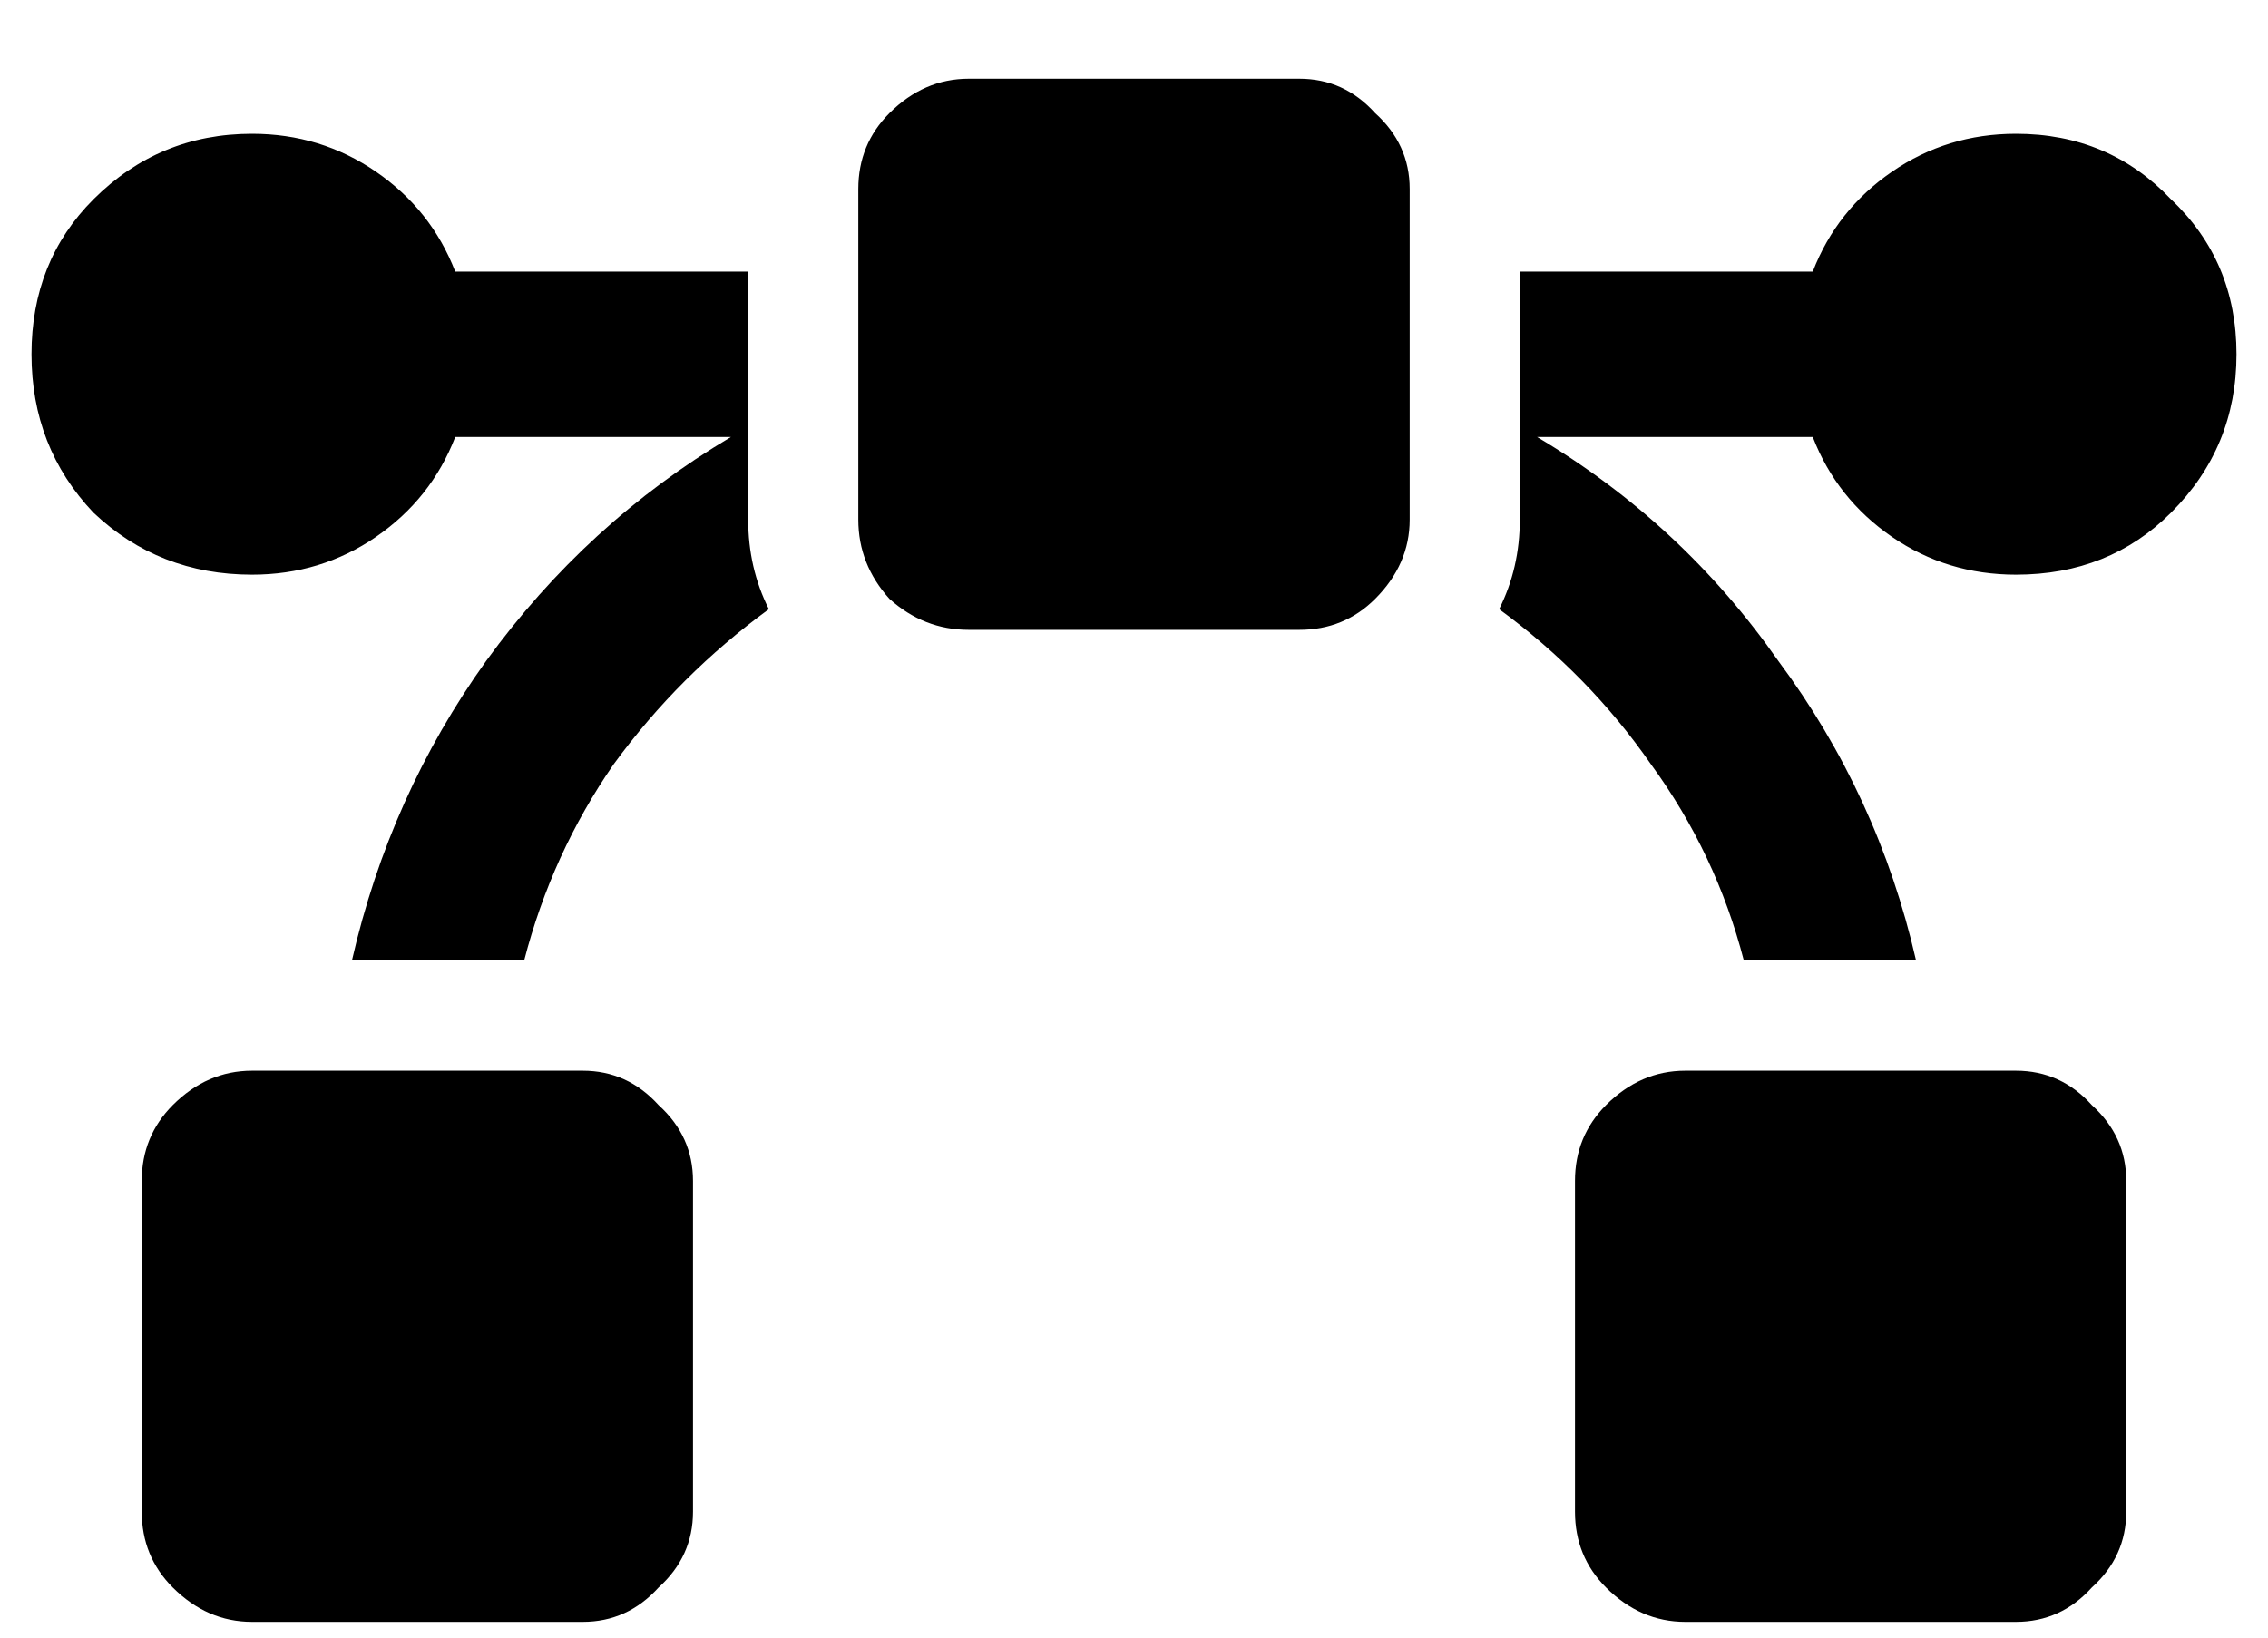 <svg width="18" height="13" viewBox="0 0 18 13"  xmlns="http://www.w3.org/2000/svg">
  <path d="M10.312 0.625H7.688C7.451 0.625 7.241 0.716 7.059 0.898C6.895 1.062 6.812 1.263 6.812 1.5V4.125C6.812 4.362 6.895 4.572 7.059 4.754C7.241 4.918 7.451 5 7.688 5H10.312C10.55 5 10.75 4.918 10.914 4.754C11.096 4.572 11.188 4.362 11.188 4.125V1.5C11.188 1.263 11.096 1.062 10.914 0.898C10.75 0.716 10.55 0.625 10.312 0.625ZM5.938 2.156H3.613C3.486 1.828 3.276 1.564 2.984 1.363C2.693 1.163 2.365 1.062 2 1.062C1.508 1.062 1.089 1.236 0.742 1.582C0.414 1.91 0.25 2.32 0.25 2.812C0.25 3.305 0.414 3.724 0.742 4.07C1.089 4.398 1.508 4.562 2 4.562C2.365 4.562 2.693 4.462 2.984 4.262C3.276 4.061 3.486 3.797 3.613 3.469H5.801C5.035 3.924 4.388 4.517 3.859 5.246C3.349 5.957 2.993 6.75 2.793 7.625H4.16C4.306 7.06 4.543 6.54 4.871 6.066C5.217 5.592 5.628 5.182 6.102 4.836C5.992 4.617 5.938 4.38 5.938 4.125V2.156ZM4.625 8.5H2C1.763 8.5 1.553 8.591 1.371 8.773C1.207 8.938 1.125 9.138 1.125 9.375V12C1.125 12.237 1.207 12.438 1.371 12.602C1.553 12.784 1.763 12.875 2 12.875H4.625C4.862 12.875 5.062 12.784 5.227 12.602C5.409 12.438 5.5 12.237 5.5 12V9.375C5.5 9.138 5.409 8.938 5.227 8.773C5.062 8.591 4.862 8.5 4.625 8.5ZM16 1.062C15.635 1.062 15.307 1.163 15.016 1.363C14.724 1.564 14.514 1.828 14.387 2.156H12.062V4.125C12.062 4.38 12.008 4.617 11.898 4.836C12.372 5.182 12.773 5.592 13.102 6.066C13.448 6.54 13.694 7.06 13.84 7.625H15.207C15.007 6.75 14.642 5.957 14.113 5.246C13.603 4.517 12.965 3.924 12.199 3.469H14.387C14.514 3.797 14.724 4.061 15.016 4.262C15.307 4.462 15.635 4.562 16 4.562C16.492 4.562 16.902 4.398 17.23 4.07C17.577 3.724 17.75 3.305 17.75 2.812C17.75 2.32 17.577 1.91 17.23 1.582C16.902 1.236 16.492 1.062 16 1.062ZM16 8.5H13.375C13.138 8.5 12.928 8.591 12.746 8.773C12.582 8.938 12.5 9.138 12.5 9.375V12C12.5 12.237 12.582 12.438 12.746 12.602C12.928 12.784 13.138 12.875 13.375 12.875H16C16.237 12.875 16.438 12.784 16.602 12.602C16.784 12.438 16.875 12.237 16.875 12V9.375C16.875 9.138 16.784 8.938 16.602 8.773C16.438 8.591 16.237 8.5 16 8.5Z"
     />
</svg>
